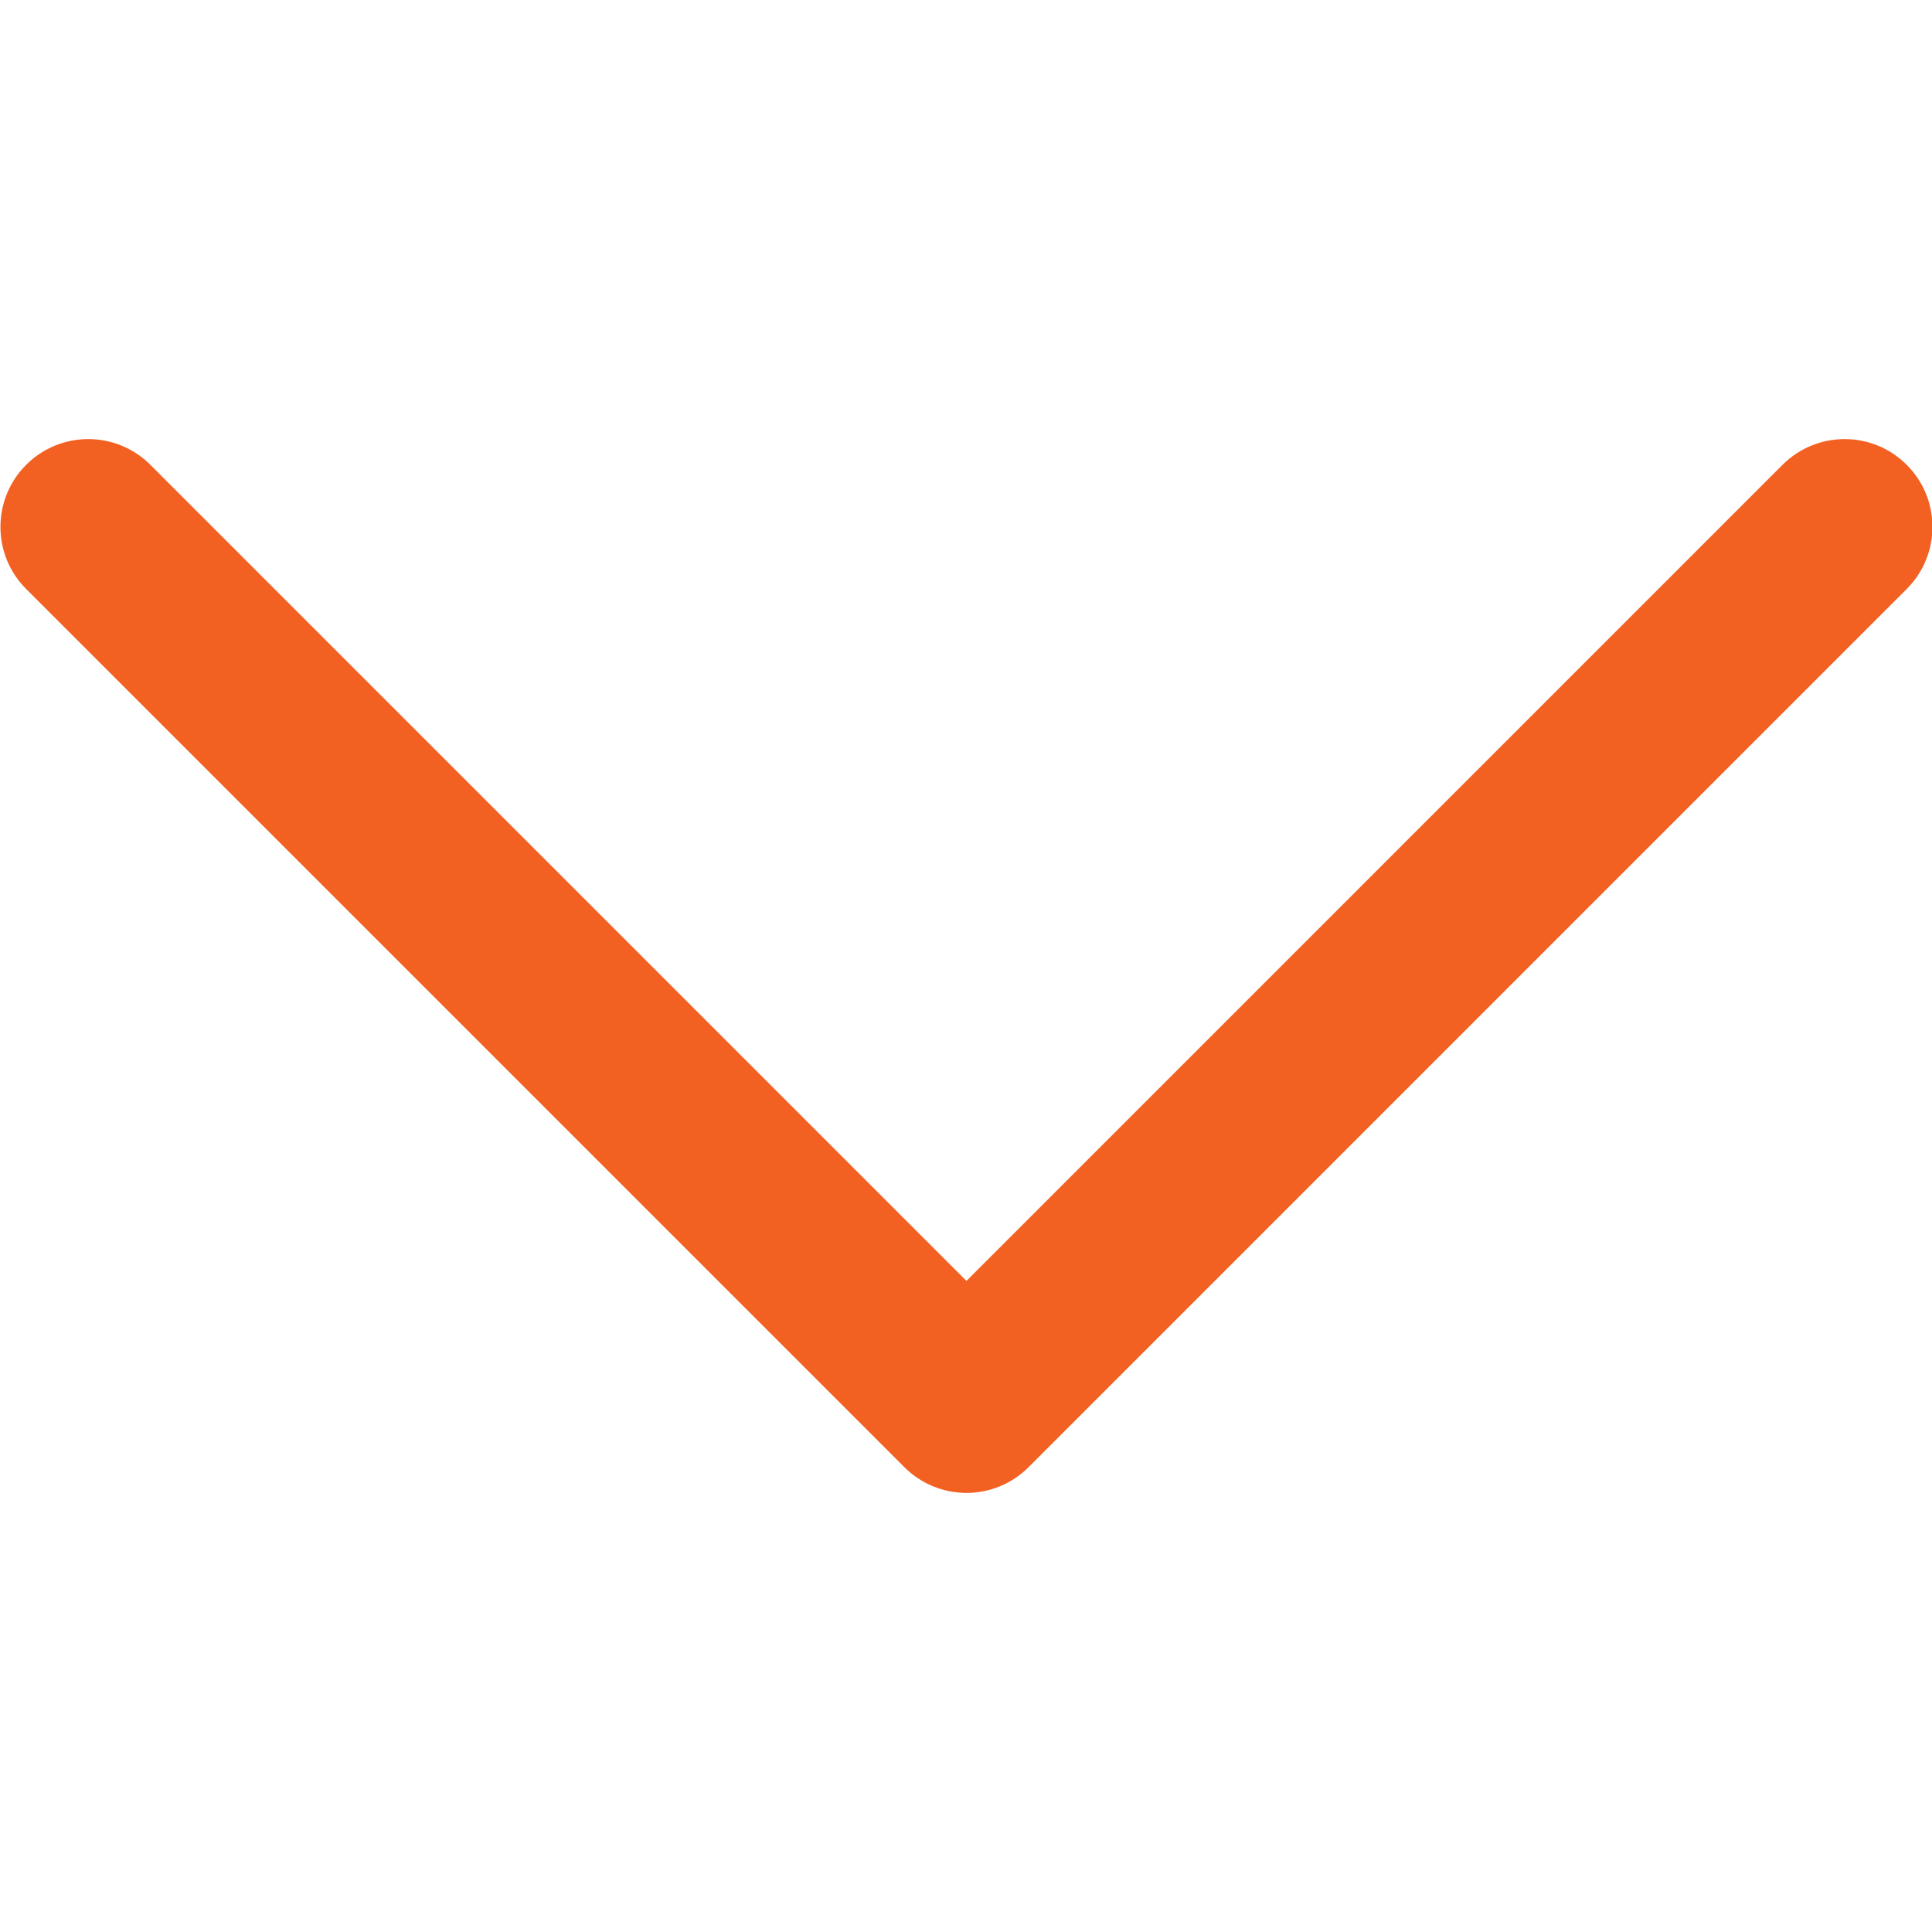 <?xml version="1.0" encoding="UTF-8" standalone="no"?>
<!-- Uploaded to: SVG Repo, www.svgrepo.com, Generator: SVG Repo Mixer Tools -->

<svg
   fill="#000000"
   height="800.001"
   width="800.001"
   version="1.1"
   id="Layer_1"
   viewBox="0 0 330 330"
   xml:space="preserve"
   sodipodi:docname="burger.svg"
   inkscape:export-filename="burger_close.svg"
   inkscape:export-xdpi="96"
   inkscape:export-ydpi="96"
   xmlns:inkscape="http://www.inkscape.org/namespaces/inkscape"
   xmlns:sodipodi="http://sodipodi.sourceforge.net/DTD/sodipodi-0.dtd"
   xmlns="http://www.w3.org/2000/svg"
   xmlns:svg="http://www.w3.org/2000/svg"><defs
   id="defs1" /><sodipodi:namedview
   id="namedview1"
   pagecolor="#ffffff"
   bordercolor="#000000"
   borderopacity="0.25"
   inkscape:showpageshadow="2"
   inkscape:pageopacity="0.0"
   inkscape:pagecheckerboard="0"
   inkscape:deskcolor="#d1d1d1"><inkscape:page
     x="0"
     y="0"
     width="330"
     height="330"
     id="page2"
     margin="0"
     bleed="0" /></sodipodi:namedview>
<path
   id="XMLID_222_"
   d="m 175.686,250.606 149.996,-150 c 5.858,-5.857 5.858,-15.355 -0.001,-21.213 -5.858,-5.857 -15.355,-5.857 -21.213,0.001 L 165.078,218.787 25.681,79.393 c -5.858,-5.857 -15.355,-5.857 -21.213,0.001 -2.929,2.928 -4.393,6.767 -4.393,10.606 0,3.839 1.464,7.678 4.394,10.607 L 154.473,250.606 c 2.813,2.814 6.628,4.394 10.606,4.394 3.978,0 7.794,-1.58 10.607,-4.394 z"
   style="fill:#f26122;fill-opacity:1" />
</svg>

